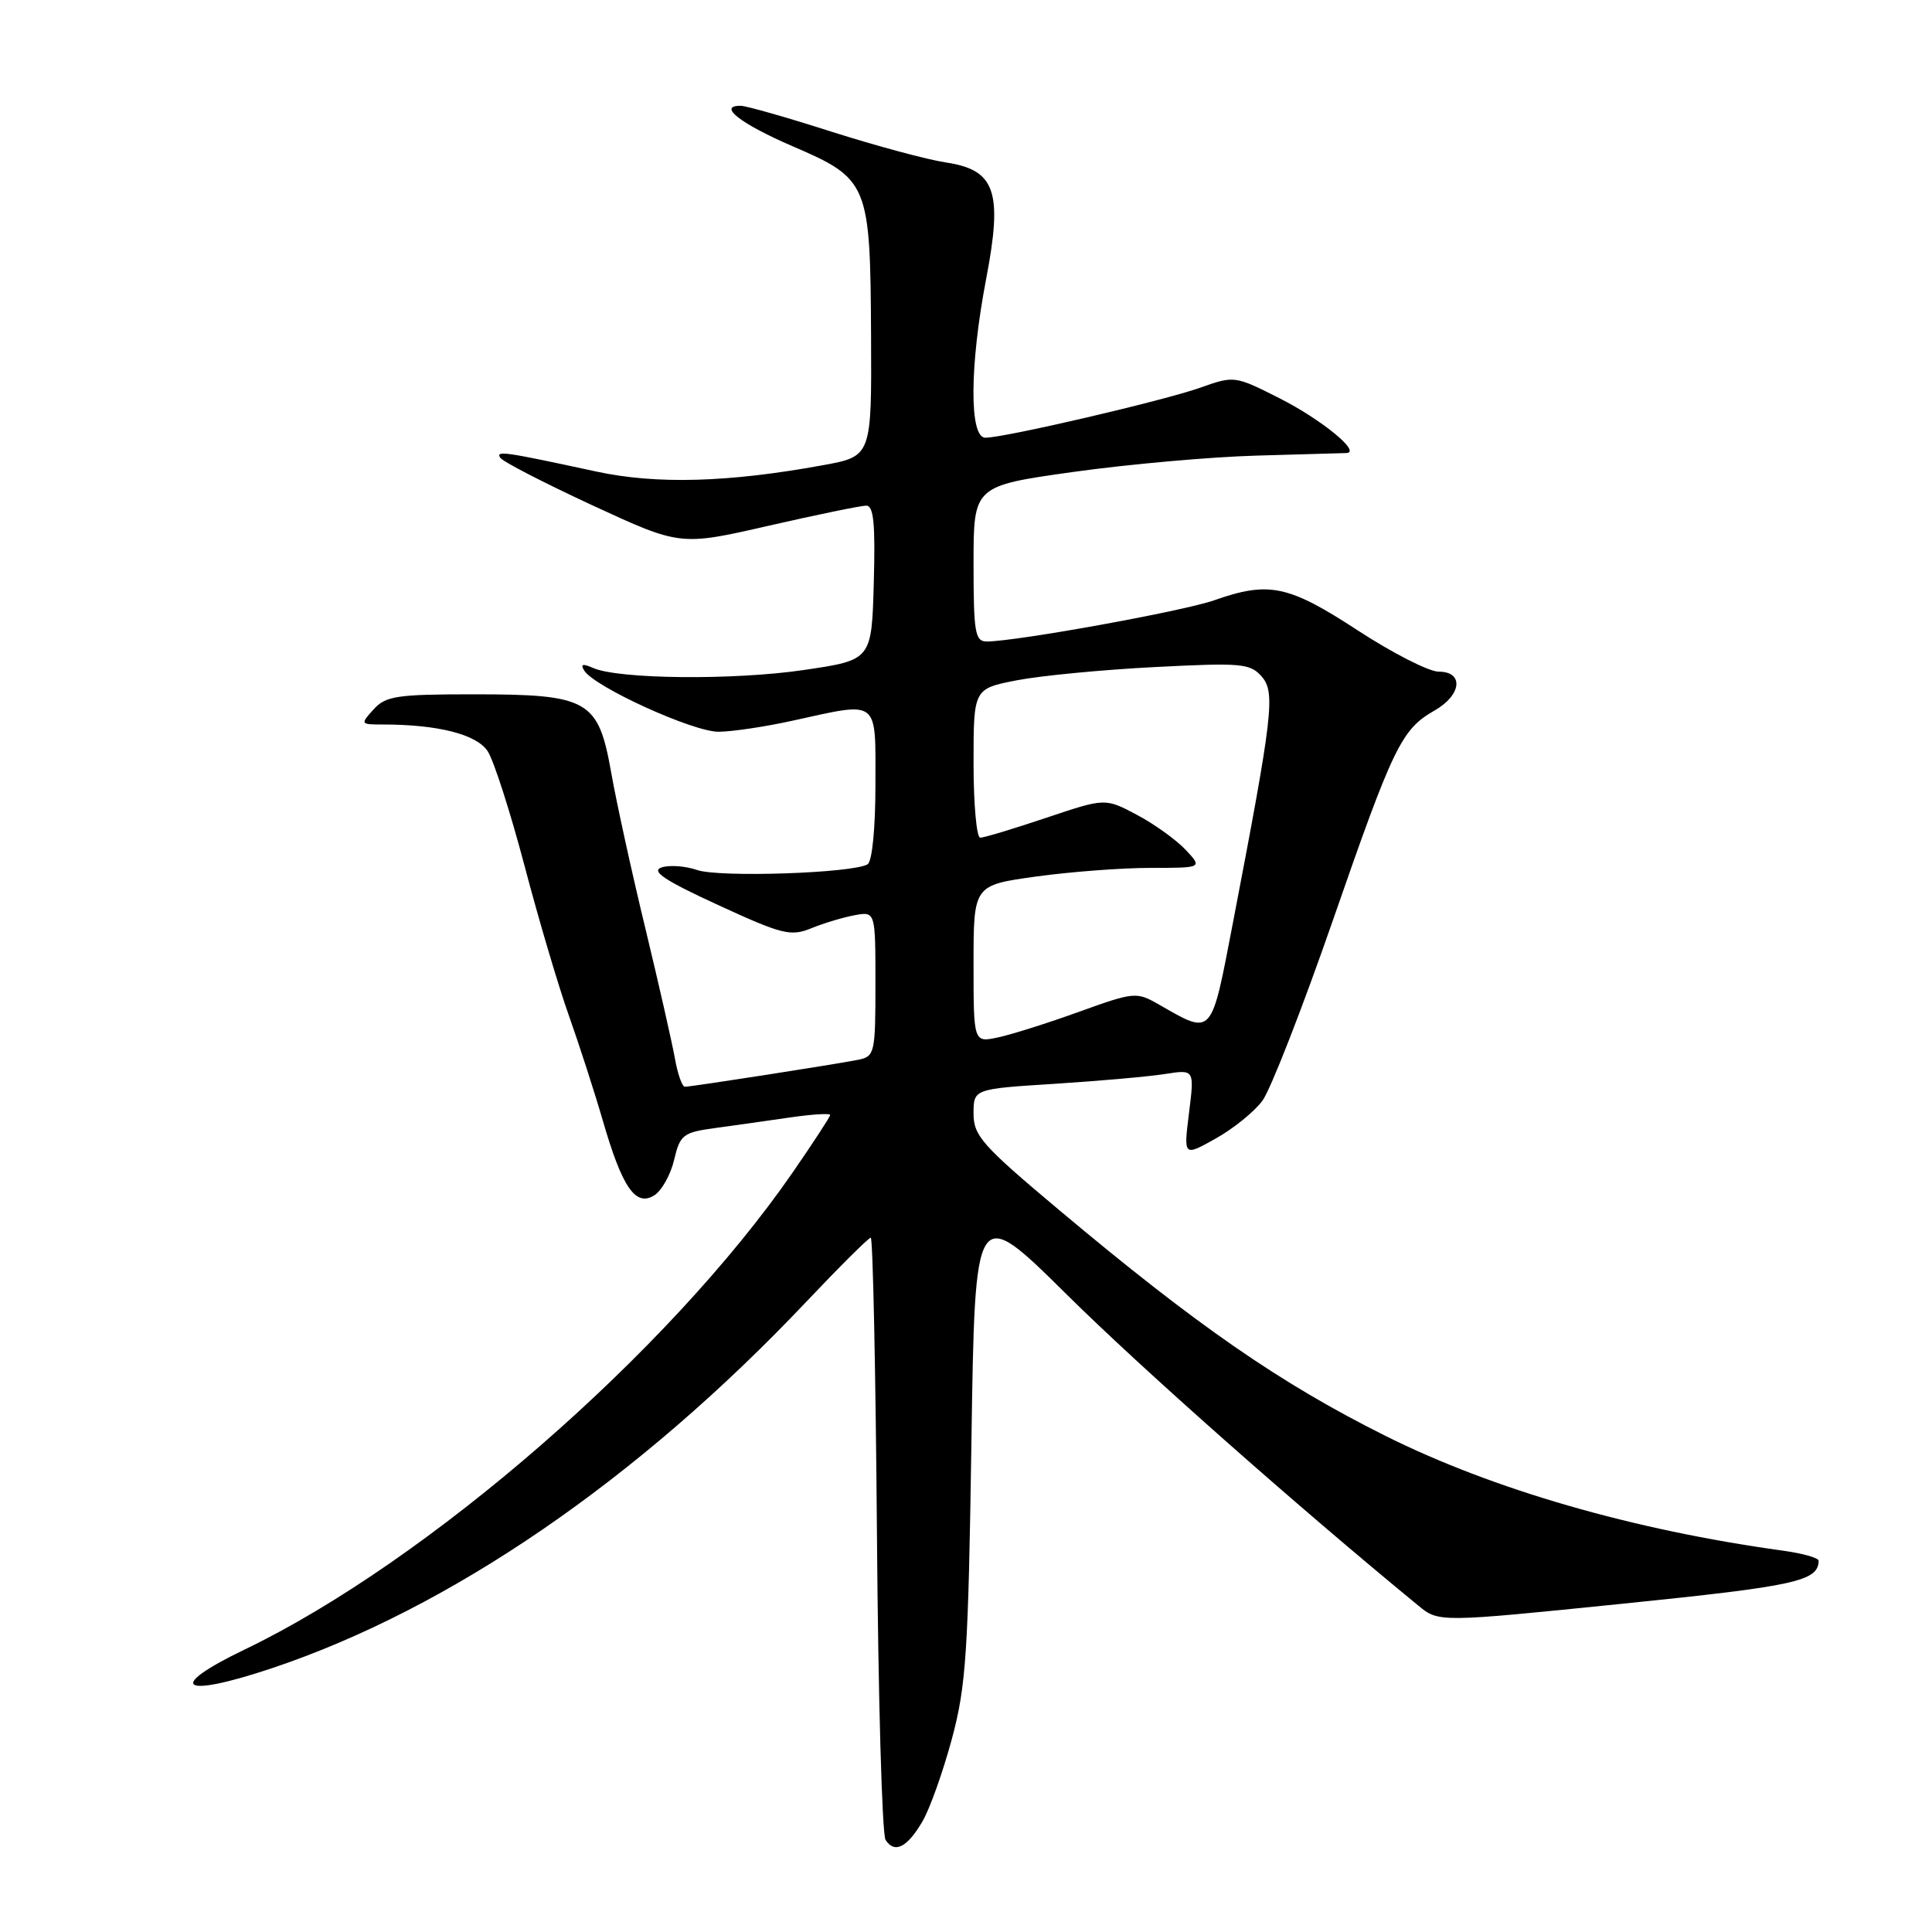 <?xml version="1.0" encoding="UTF-8" standalone="no"?>
<!DOCTYPE svg PUBLIC "-//W3C//DTD SVG 1.1//EN" "http://www.w3.org/Graphics/SVG/1.1/DTD/svg11.dtd" >
<svg xmlns="http://www.w3.org/2000/svg" xmlns:xlink="http://www.w3.org/1999/xlink" version="1.1" viewBox="0 0 256 256">
 <g >
 <path fill="currentColor"
d=" M 122.24 241.33 C 123.21 239.67 124.96 234.75 126.13 230.41 C 128.02 223.37 128.30 219.04 128.72 191.00 C 129.19 159.50 129.19 159.50 141.35 171.53 C 151.22 181.30 171.59 199.33 187.92 212.74 C 190.64 214.98 190.64 214.98 215.01 212.50 C 237.98 210.16 240.92 209.51 240.98 206.81 C 240.99 206.43 238.86 205.83 236.25 205.47 C 216.42 202.74 197.82 197.37 183.60 190.27 C 169.60 183.28 158.63 175.69 140.25 160.26 C 130.15 151.78 129.00 150.49 129.00 147.56 C 129.00 144.29 129.00 144.29 139.75 143.61 C 145.66 143.23 152.25 142.65 154.38 142.31 C 158.27 141.70 158.27 141.70 157.55 147.47 C 156.83 153.25 156.83 153.25 161.07 150.87 C 163.41 149.57 166.20 147.31 167.27 145.86 C 168.35 144.41 172.55 133.64 176.62 121.93 C 184.63 98.85 185.70 96.65 190.08 94.15 C 193.67 92.11 194.01 89.00 190.64 89.00 C 189.34 89.00 184.50 86.53 179.89 83.52 C 170.72 77.53 168.13 76.99 160.89 79.54 C 156.80 80.98 134.62 85.00 130.75 85.00 C 129.20 85.00 129.00 83.84 129.00 74.69 C 129.00 64.39 129.00 64.39 142.25 62.53 C 149.54 61.51 160.45 60.54 166.50 60.37 C 172.55 60.20 177.91 60.05 178.40 60.03 C 180.45 59.96 175.10 55.58 169.54 52.77 C 163.62 49.78 163.54 49.77 159.04 51.37 C 154.16 53.10 133.13 58.00 130.56 58.00 C 128.42 58.00 128.47 48.46 130.67 36.96 C 132.89 25.38 131.90 22.51 125.35 21.53 C 122.88 21.16 116.06 19.32 110.18 17.45 C 104.31 15.57 98.90 14.03 98.17 14.02 C 95.01 13.97 98.09 16.39 105.03 19.38 C 115.08 23.71 115.32 24.28 115.42 44.47 C 115.50 60.47 115.50 60.47 109.00 61.65 C 96.45 63.94 86.98 64.20 79.00 62.48 C 66.78 59.84 65.68 59.68 66.28 60.65 C 66.60 61.16 72.09 63.99 78.50 66.96 C 90.14 72.34 90.14 72.34 101.82 69.67 C 108.24 68.20 114.08 67.00 114.78 67.00 C 115.77 67.00 116.00 69.42 115.78 77.23 C 115.50 87.46 115.50 87.46 106.50 88.78 C 97.22 90.15 81.96 90.00 78.59 88.51 C 77.20 87.90 76.88 87.99 77.41 88.85 C 78.75 91.02 91.88 97.00 95.23 96.96 C 97.03 96.95 101.42 96.29 105.00 95.50 C 116.61 92.95 116.00 92.47 116.00 103.94 C 116.00 109.73 115.57 114.15 114.96 114.52 C 113.06 115.70 95.30 116.30 92.37 115.28 C 90.79 114.74 88.66 114.59 87.63 114.95 C 86.24 115.44 88.12 116.69 95.13 119.91 C 103.67 123.84 104.77 124.11 107.50 123.00 C 109.15 122.32 111.74 121.55 113.25 121.27 C 116.00 120.77 116.00 120.77 116.00 130.37 C 116.00 139.52 115.90 139.98 113.75 140.42 C 110.82 141.01 91.61 144.00 90.75 144.00 C 90.39 144.00 89.79 142.31 89.43 140.25 C 89.06 138.19 87.30 130.43 85.51 123.00 C 83.71 115.58 81.68 106.30 80.99 102.39 C 79.28 92.73 78.00 92.00 62.75 92.00 C 52.58 92.00 51.11 92.22 49.50 94.00 C 47.73 95.96 47.75 96.00 50.71 96.00 C 58.03 96.00 63.15 97.30 64.62 99.54 C 65.43 100.77 67.62 107.60 69.50 114.71 C 71.37 121.82 74.02 130.76 75.38 134.57 C 76.73 138.38 78.76 144.65 79.88 148.50 C 82.45 157.36 84.21 159.92 86.68 158.40 C 87.66 157.79 88.86 155.68 89.32 153.70 C 90.12 150.34 90.49 150.05 94.84 149.46 C 97.40 149.11 101.86 148.48 104.75 148.06 C 107.64 147.64 110.00 147.50 110.00 147.74 C 110.00 147.98 107.75 151.42 105.01 155.39 C 88.61 179.12 56.69 206.90 32.42 218.57 C 21.86 223.65 23.94 225.09 36.02 221.05 C 59.63 213.14 84.49 196.10 106.79 172.54 C 111.24 167.84 115.10 164.00 115.38 164.00 C 115.66 164.00 116.03 181.66 116.20 203.25 C 116.36 224.84 116.88 243.09 117.34 243.80 C 118.54 245.65 120.21 244.81 122.24 241.33 Z  M 129.00 127.73 C 129.00 117.30 129.00 117.30 137.25 116.15 C 141.79 115.52 148.62 115.00 152.42 115.00 C 159.35 115.00 159.35 115.00 157.09 112.59 C 155.84 111.27 152.94 109.18 150.63 107.96 C 146.44 105.74 146.44 105.74 138.61 108.37 C 134.30 109.82 130.37 111.00 129.89 111.00 C 129.40 111.00 129.00 106.56 129.00 101.13 C 129.00 91.26 129.00 91.26 134.75 90.14 C 137.91 89.53 146.12 88.74 153.00 88.39 C 164.44 87.80 165.64 87.90 167.16 89.62 C 169.02 91.73 168.69 94.56 163.37 122.27 C 160.44 137.53 160.73 137.21 153.50 133.07 C 150.59 131.41 150.27 131.44 143.00 134.06 C 138.88 135.55 134.04 137.08 132.25 137.46 C 129.00 138.16 129.00 138.16 129.00 127.73 Z "/>
</g>
</svg>